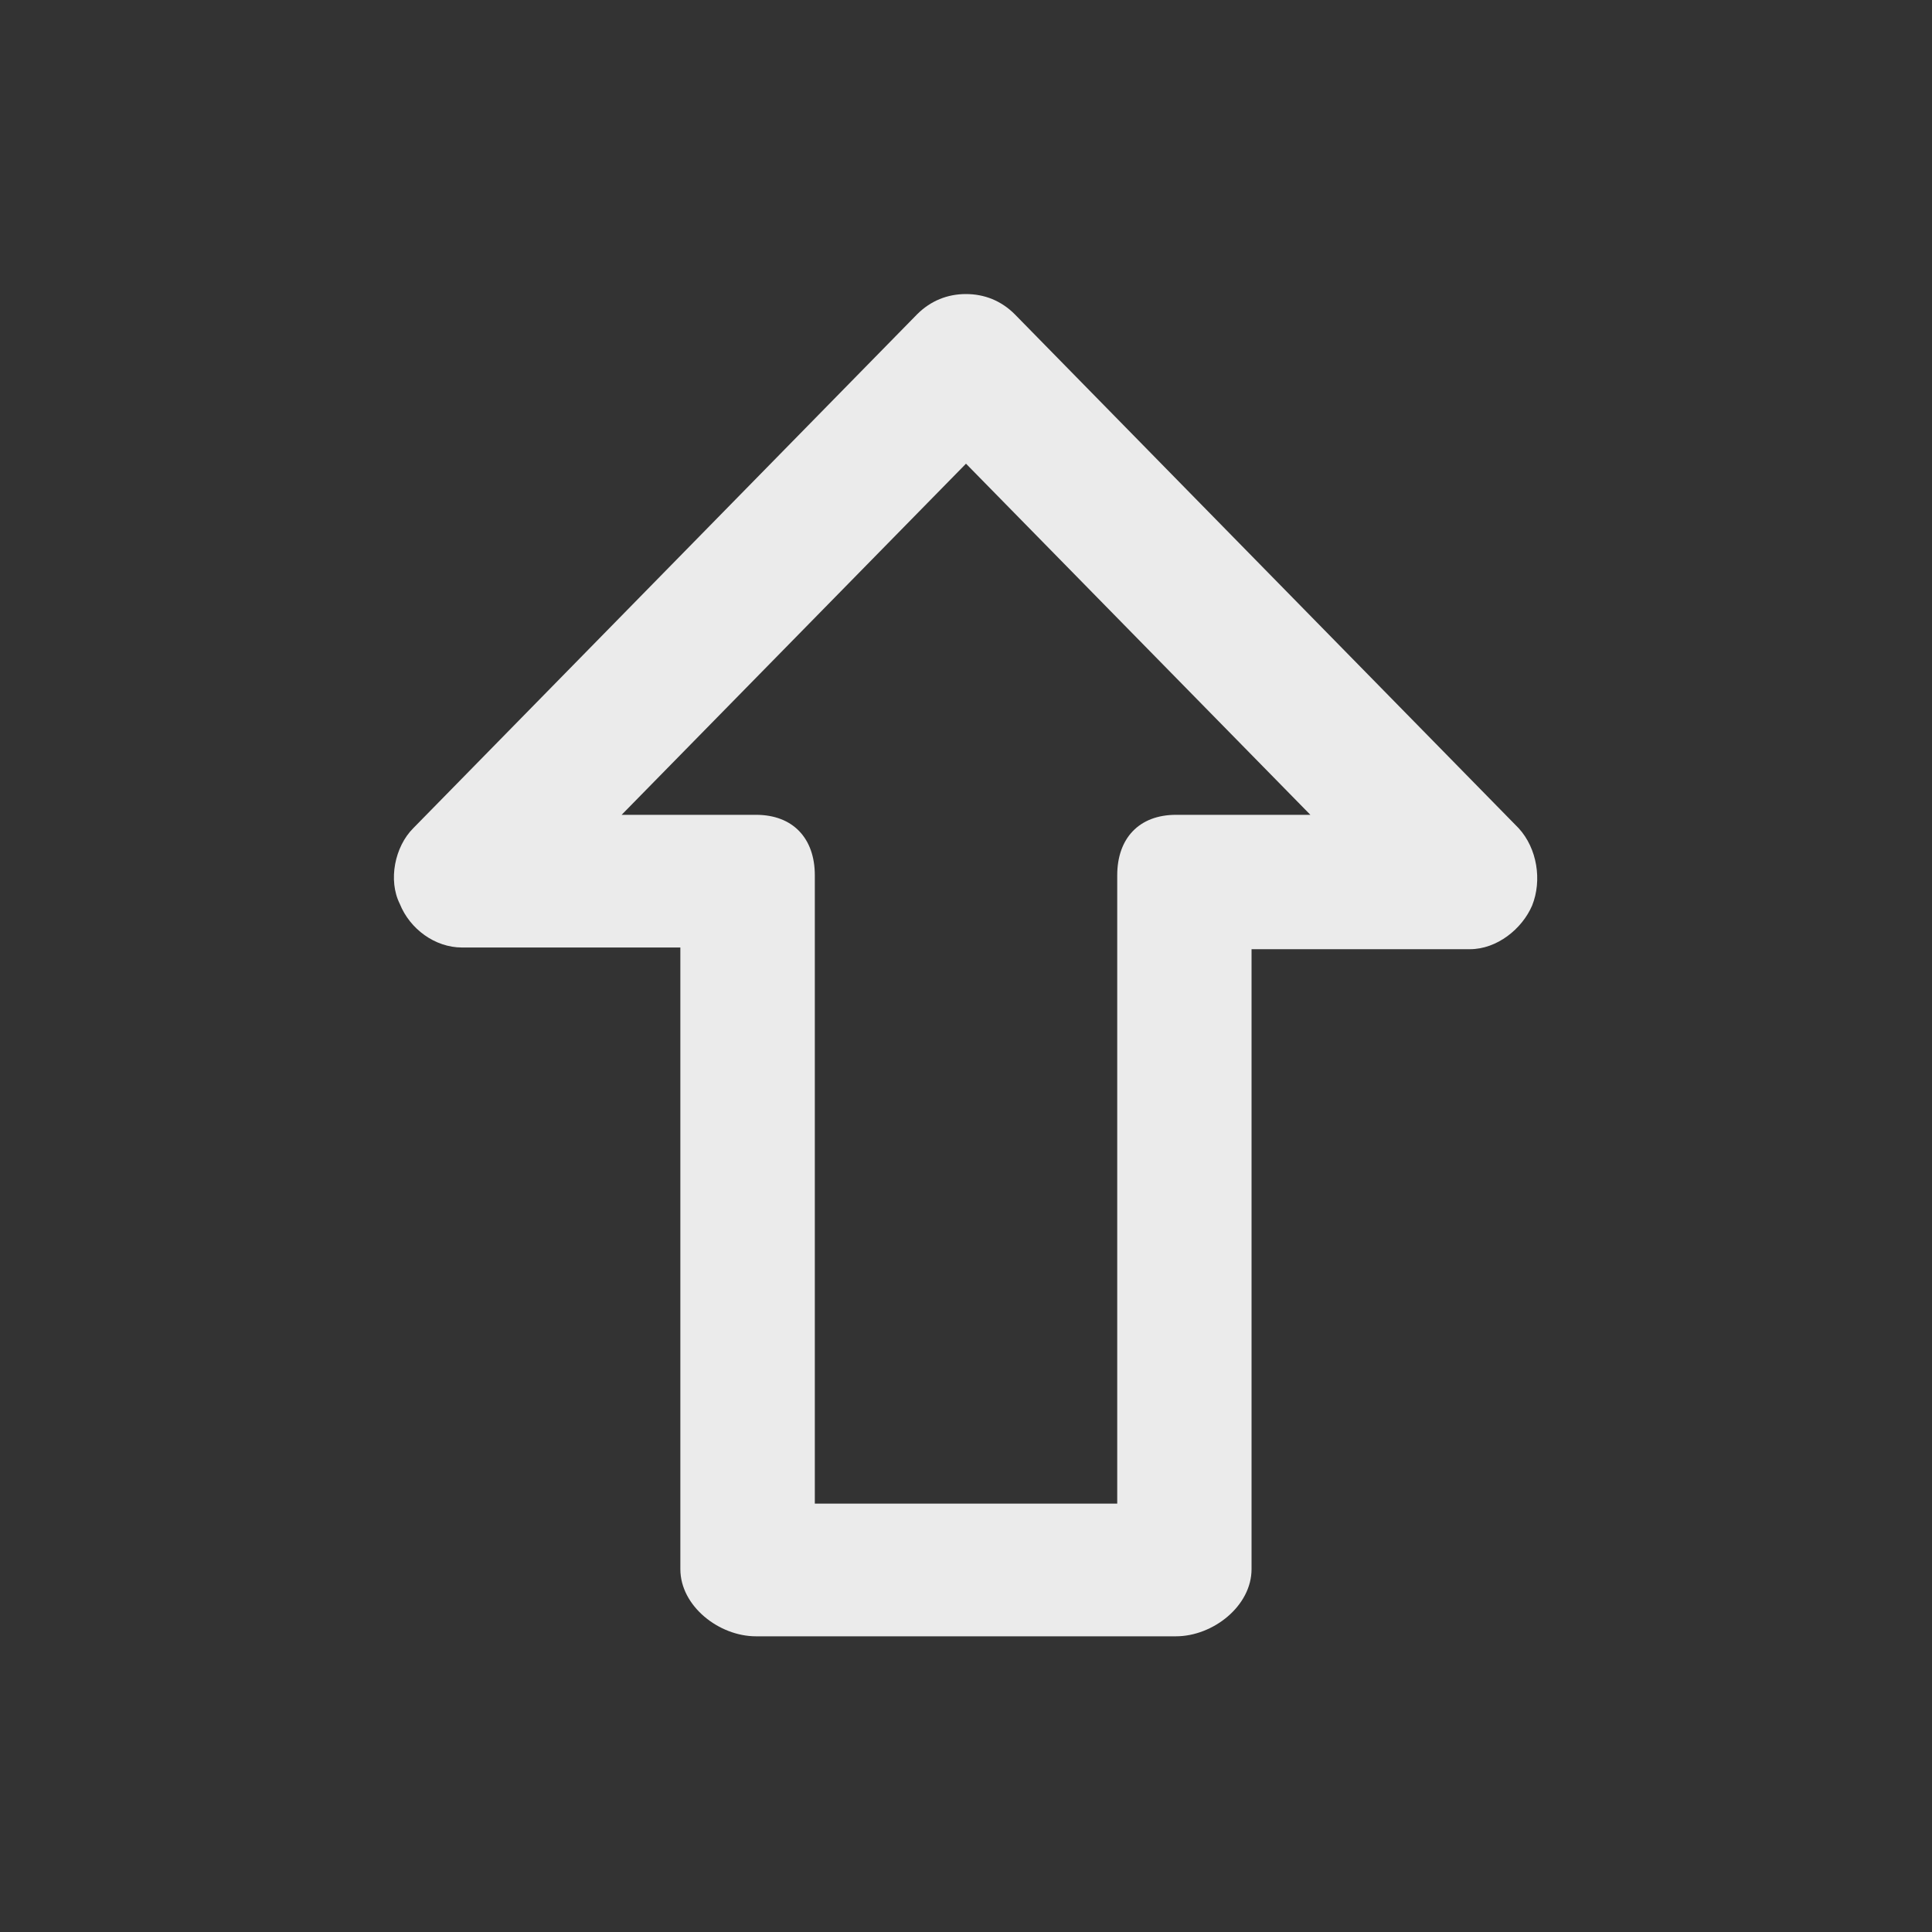 <!-- Generated by IcoMoon.io -->
<svg version="1.1" xmlns="http://www.w3.org/2000/svg" width="40" height="40" viewBox="0 0 40 40">
<rect x="0" y="0" width="40" height="40" fill="#333333" stroke="none"/>
<title>di-arrow-up</title>
<path fill="#ebebeb" d="M31.443 17.148l-10.435-10.643c-0.278-0.278-0.626-0.417-1.009-0.417s-0.73 0.139-1.009 0.417l-10.435 10.643c-0.383 0.383-0.522 1.078-0.278 1.565 0.209 0.522 0.73 0.904 1.287 0.904h4.522v12.87c0 0.765 0.8 1.391 1.565 1.391h8.696c0.765 0 1.565-0.626 1.565-1.391v-12.835h4.522c0.557 0 1.078-0.417 1.287-0.904 0.209-0.522 0.104-1.183-0.278-1.6zM24.348 16.87c-0.765 0-1.217 0.487-1.217 1.252v13.009h-6.261v-13.009c0-0.765-0.452-1.252-1.217-1.252h-2.783l7.13-7.27 7.13 7.27h-2.783z"></path>
</svg>
